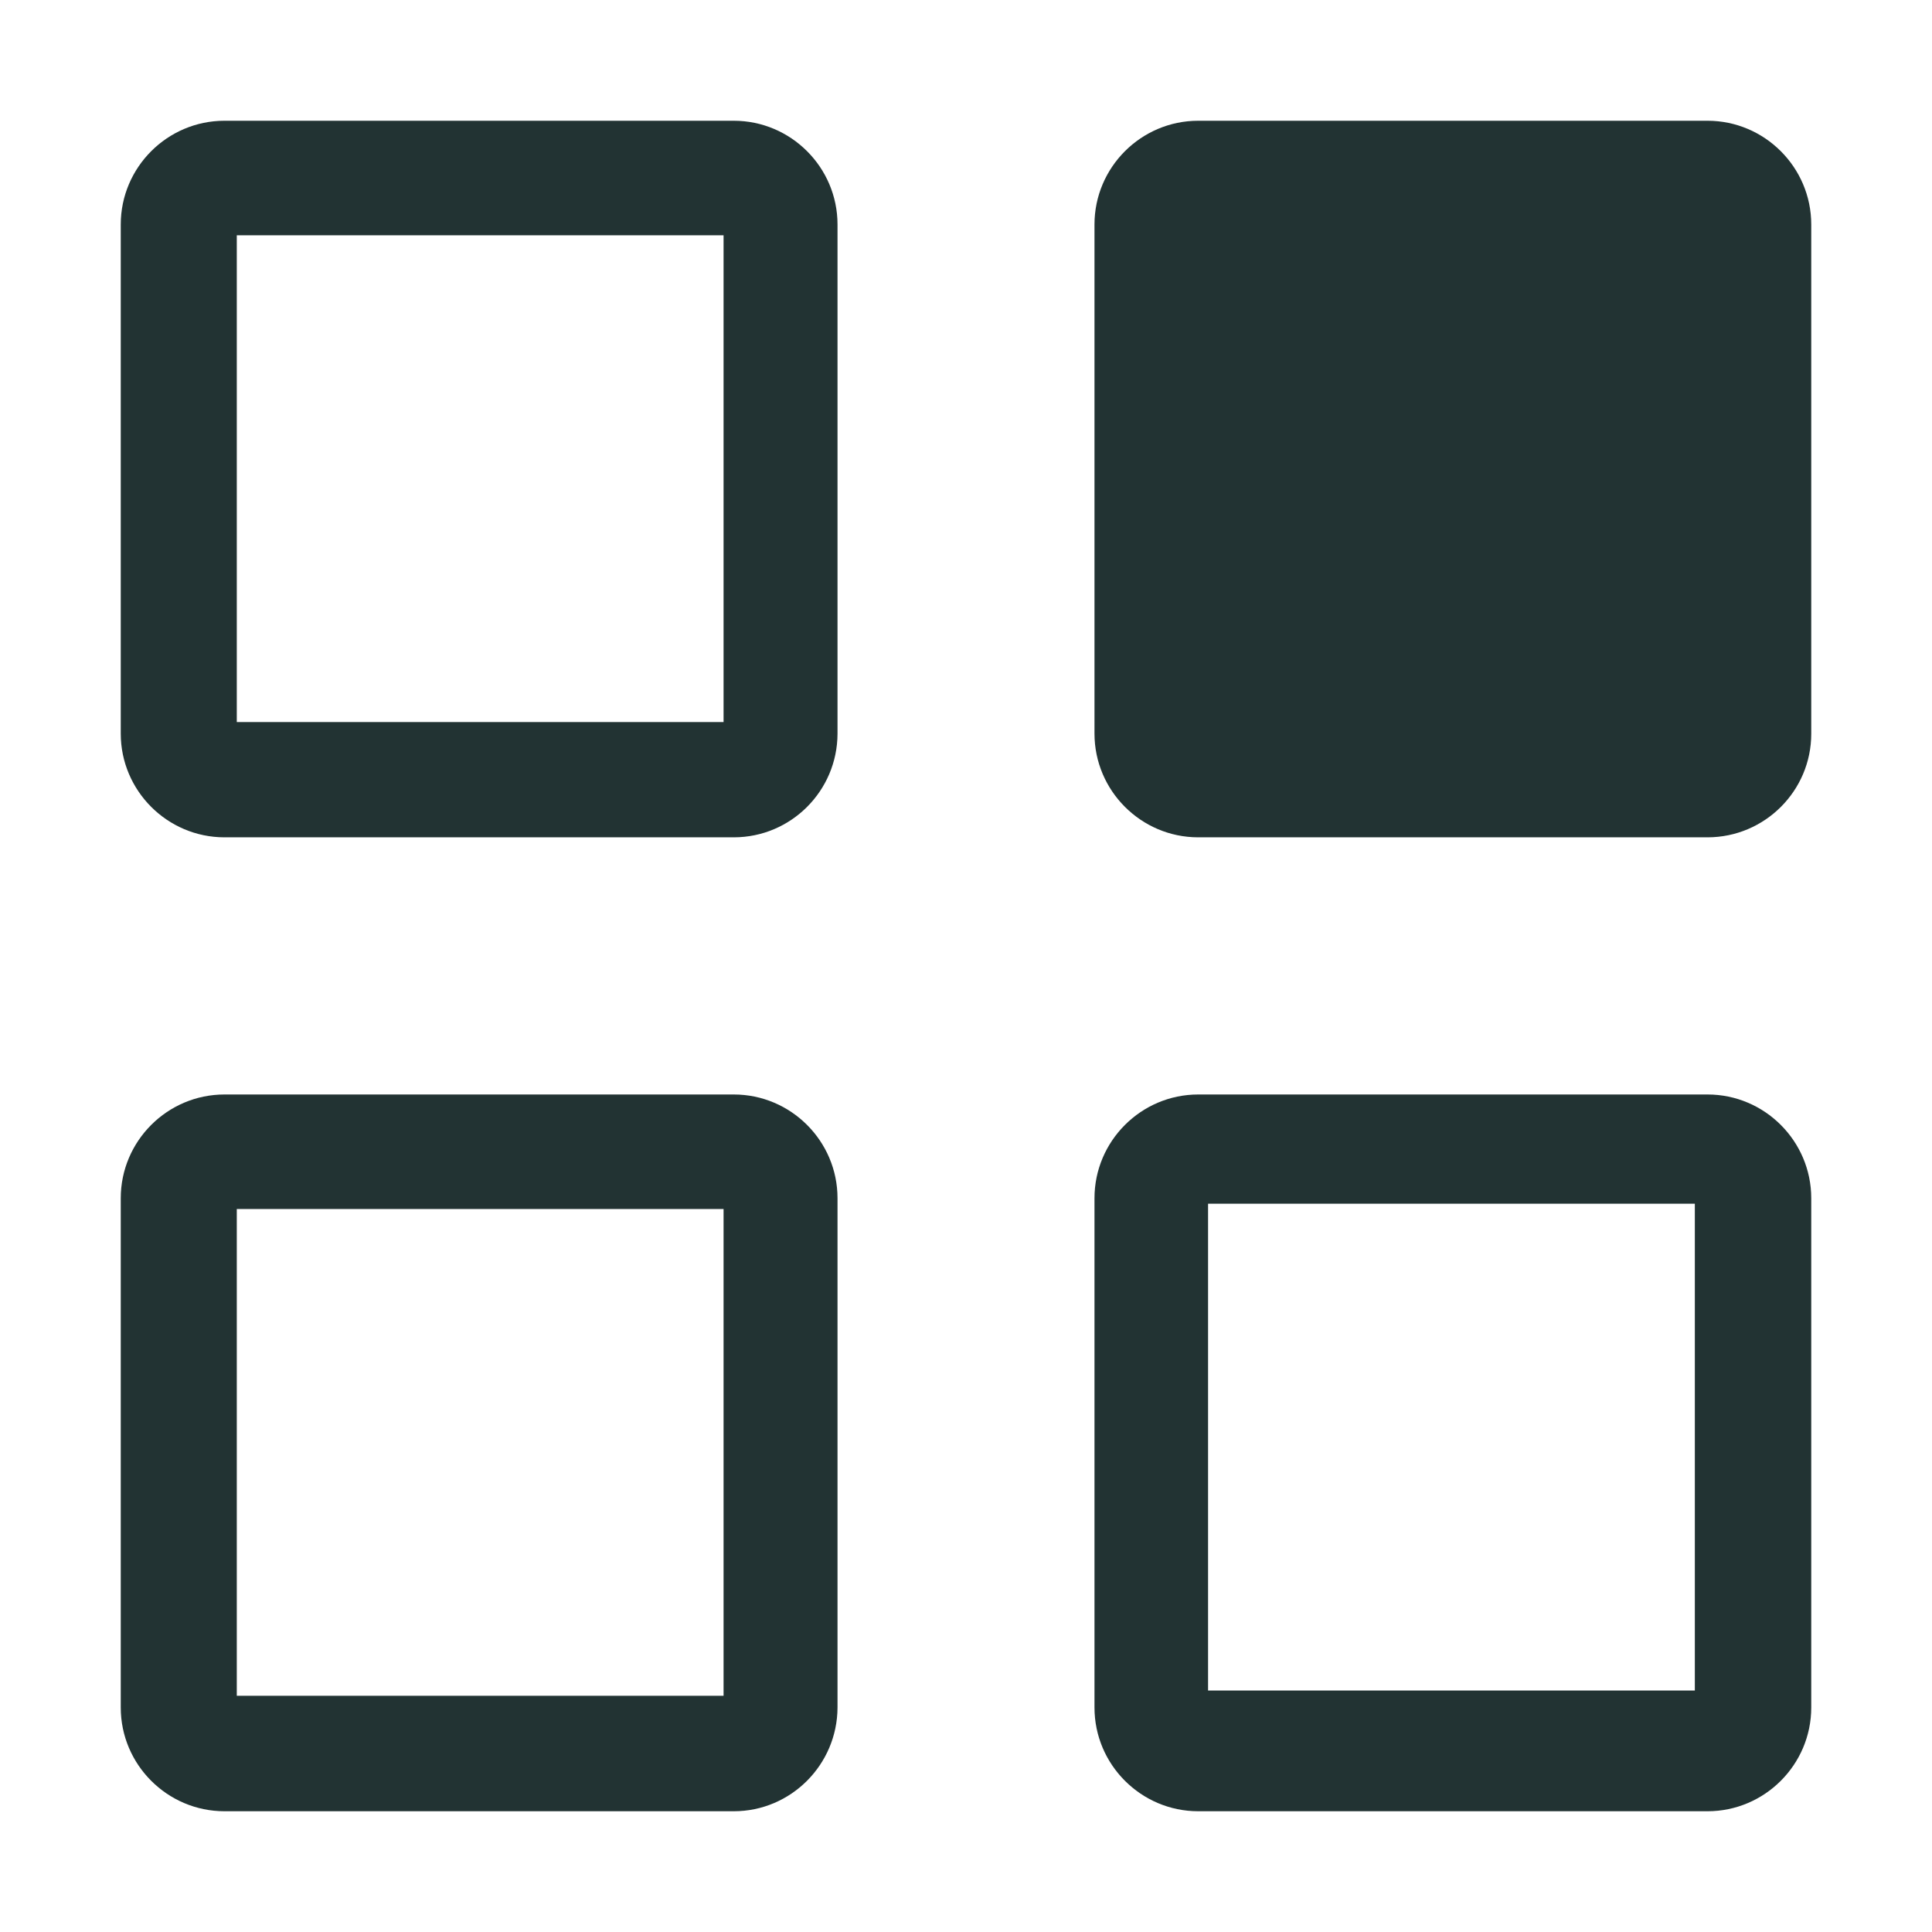 <svg class="icon" width="24" height="24" viewBox="0 0 1024 1024"
  xmlns="http://www.w3.org/2000/svg">
  <path fill="#233"
    d="M905 960H635.1c-30.3 0-55-24.7-55-55V635.1c0-30.3 24.7-55 55-55H905c30.3 0 55 24.7 55 55V905c0 30.3-24.7 55-55 55zm-516.1 0H119c-30.3 0-55-24.7-55-55V635.1c0-30.3 24.7-55 55-55h269.9c30.3 0 55 24.7 55 55V905c-.1 30.3-24.7 55-55 55zm-263.4-61.2h258v-258h-258v258zm514.8-2.8h258V638h-258v258zM905 443.8H635.1c-30.3 0-55-24.7-55-55V119c0-30.3 24.7-55 55-55H905c30.3 0 55 24.7 55 55v269.9c0 30.3-24.7 54.9-55 54.9zm-516.1 0H119c-30.3 0-55-24.7-55-55V119c0-30.3 24.7-55 55-55h269.9c30.3 0 55 24.7 55 55v269.9c-.1 30.3-24.7 54.9-55 54.9zm-263.4-61.1h258v-258h-258v258z" />
</svg>